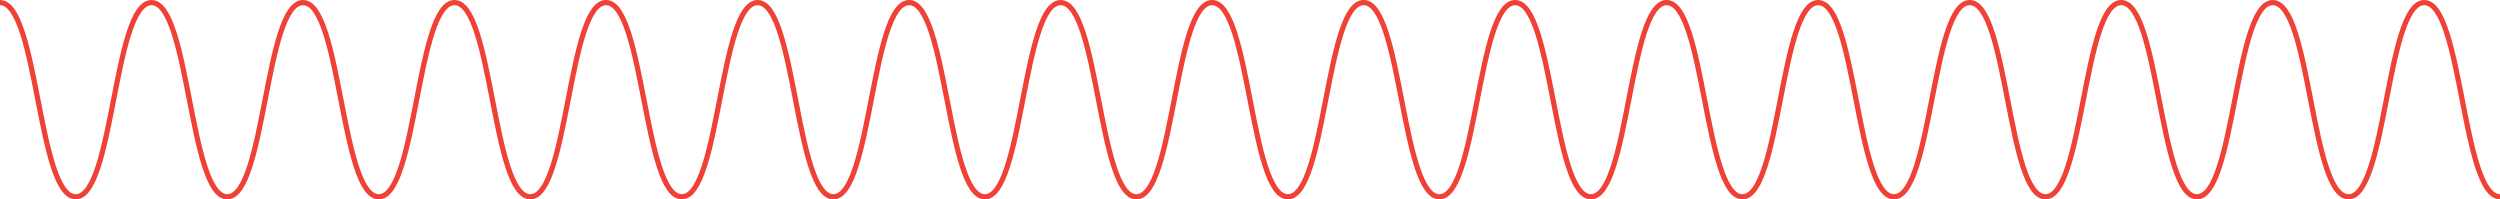 <svg xmlns="http://www.w3.org/2000/svg" viewBox="0 0 1442 115.03"><defs><style>.cls-1{fill:none;stroke:#ef4136;stroke-miterlimit:10;stroke-width:3px;}</style></defs><title>Asset 2</title><g id="Layer_2" data-name="Layer 2"><g id="Layer_1-2" data-name="Layer 1"><path class="cls-1" d="M0,1.5c21.85,0,21.85,112,43.69,112s21.85-112,43.7-112,21.85,112,43.7,112,21.84-112,43.69-112,21.85,112,43.7,112,21.85-112,43.69-112,21.85,112,43.7,112,21.85-112,43.69-112,21.85,112,43.7,112S415.11,1.5,437,1.5s21.85,112,43.69,112,21.85-112,43.7-112,21.85,112,43.7,112,21.84-112,43.69-112,21.84,112,43.69,112,21.84-112,43.69-112,21.85,112,43.69,112,21.85-112,43.7-112,21.85,112,43.7,112,21.85-112,43.69-112,21.85,112,43.7,112,21.85-112,43.7-112,21.84,112,43.69,112,21.85-112,43.7-112,21.85,112,43.7,112,21.85-112,43.7-112,21.85,112,43.7,112,21.85-112,43.69-112,21.85,112,43.7,112,21.86-112,43.71-112,21.85,112,43.7,112,21.85-112,43.7-112,21.86,112,43.71,112"/></g></g></svg>